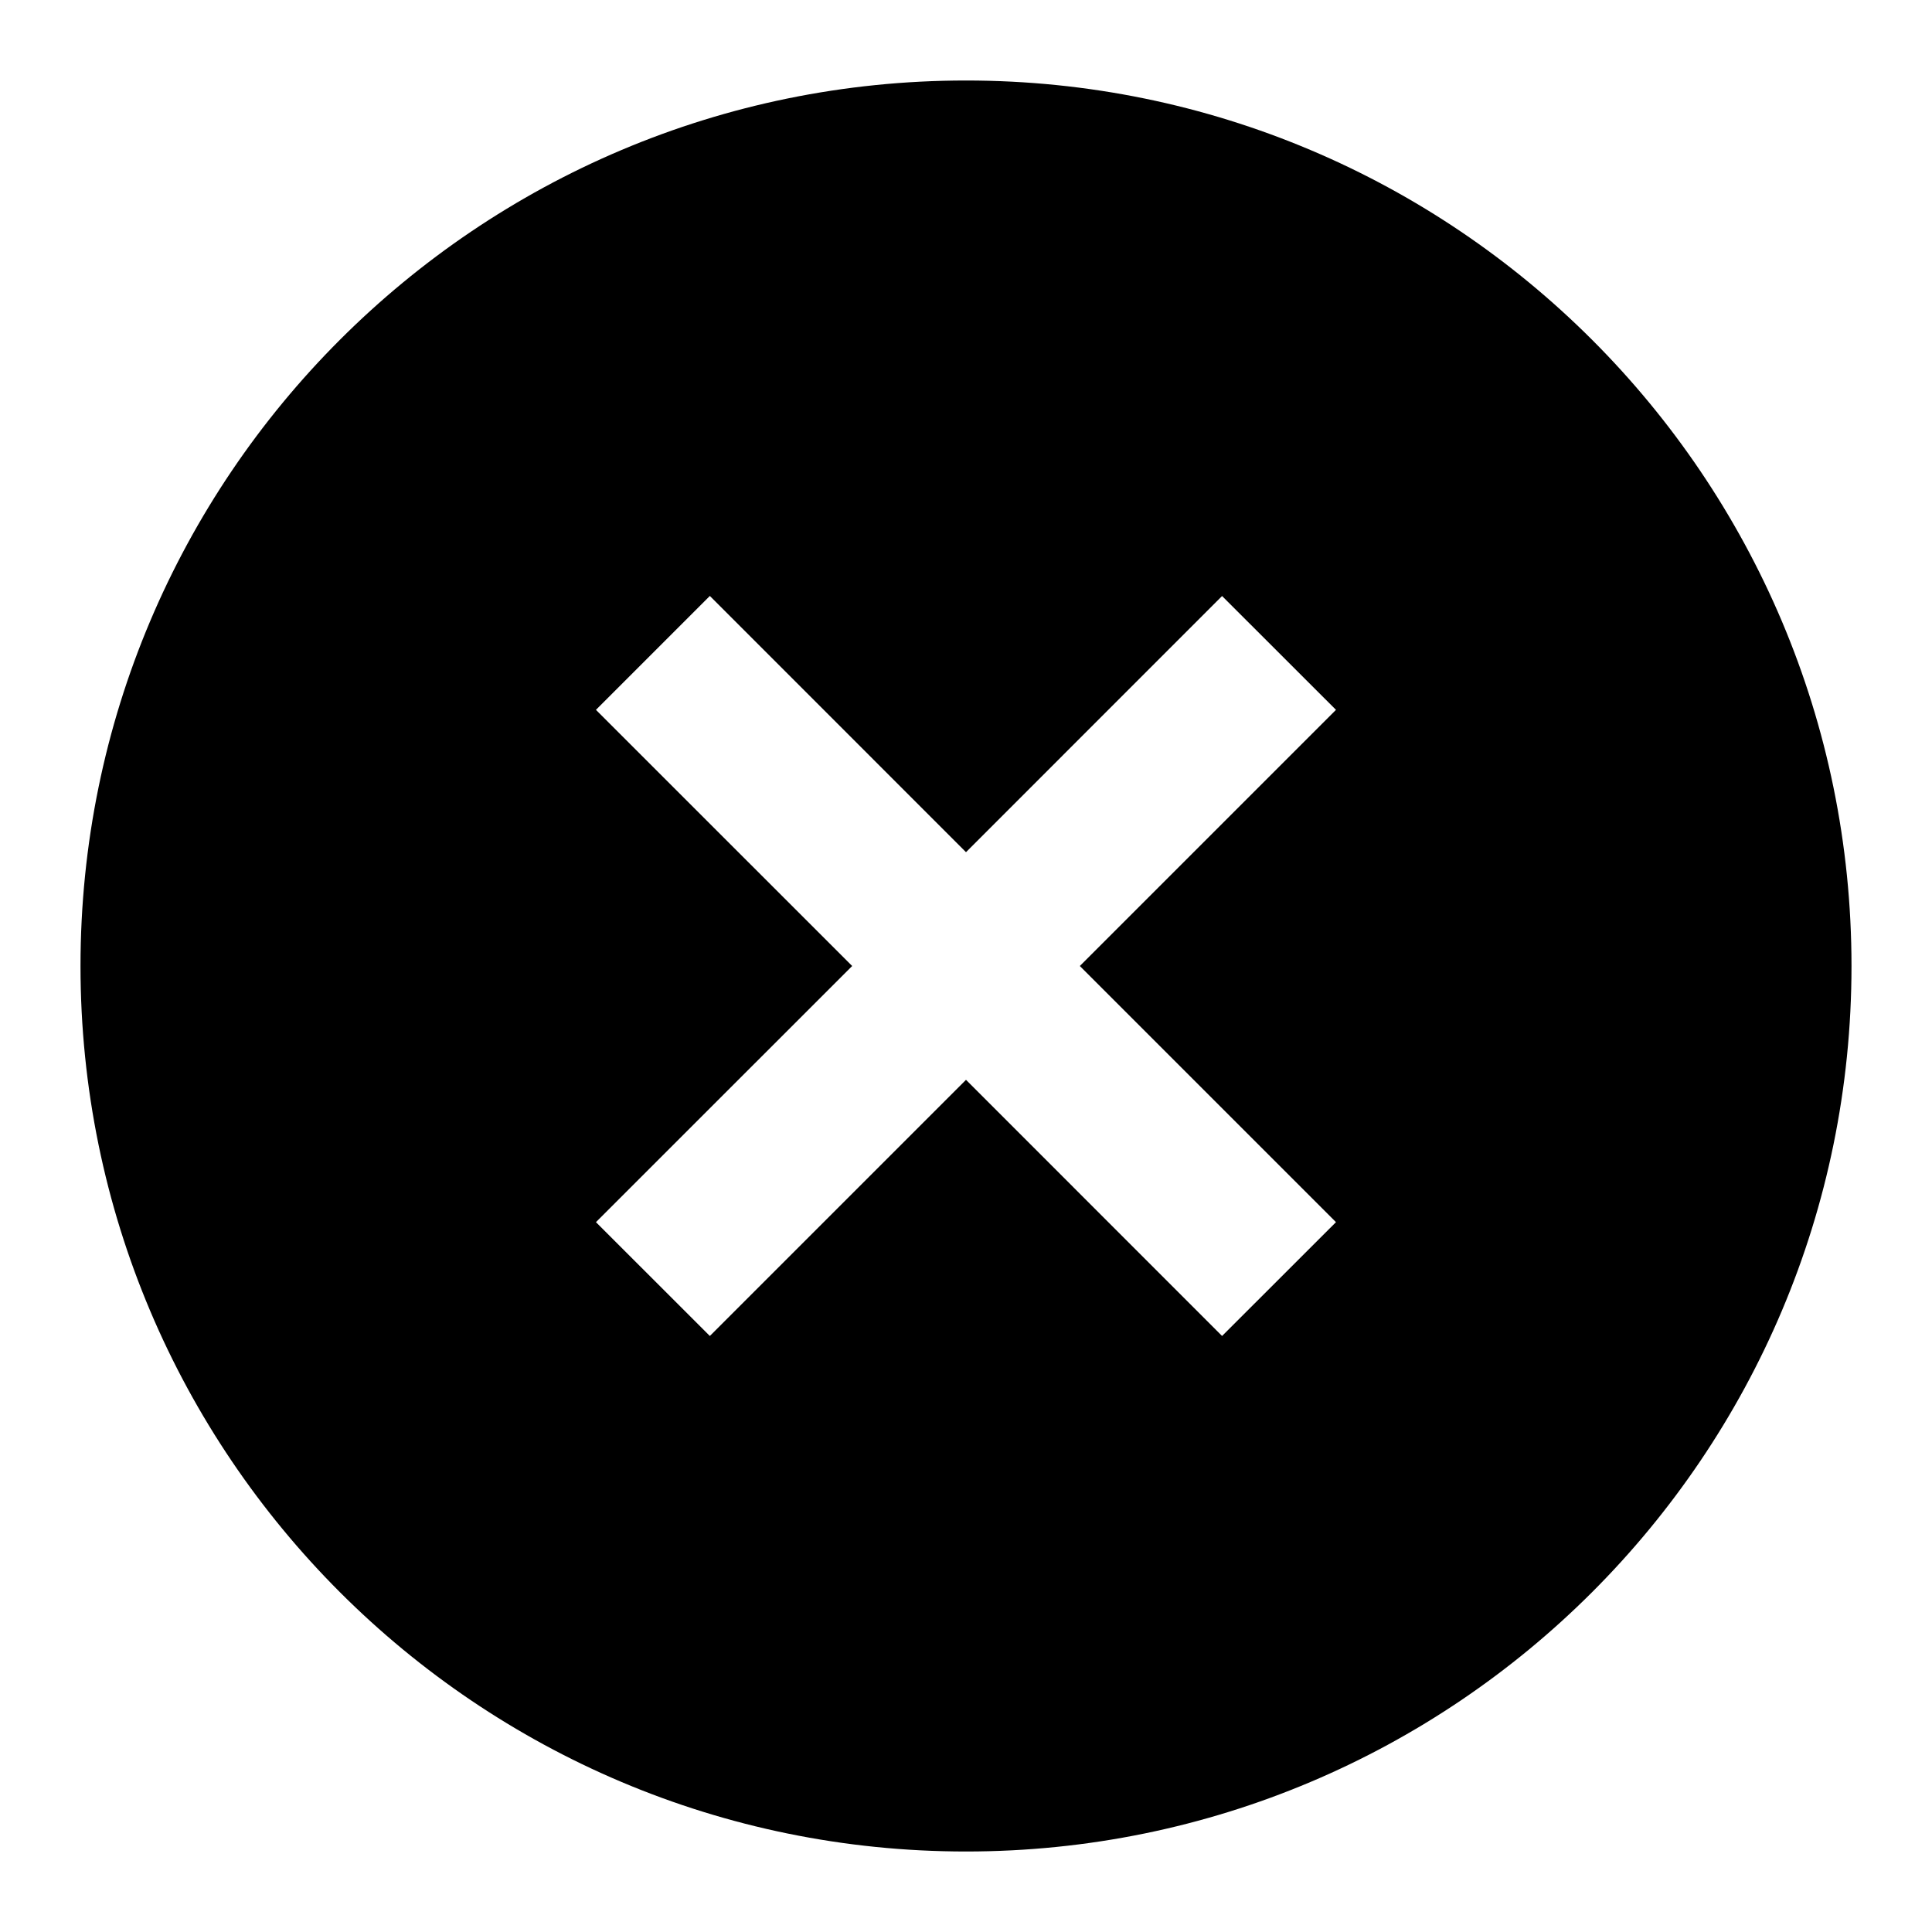 <svg fill="none" viewBox="0 0 24 24" id="t-icon-close-circle-filled" xmlns="http://www.w3.org/2000/svg">
    <path d="M12 23c6.075 0 11-4.925 11-11S18.075 1 12 1 1 5.925 1 12s4.925 11 11 11zM8.818 7.403L12 10.586l3.181-3.182 1.415 1.414L13.414 12l3.182 3.182-1.415 1.414L12 13.414l-3.182 3.182-1.415-1.414L10.586 12 7.403 8.818l1.415-1.415z"
          fill="currentColor"></path>
</svg>
